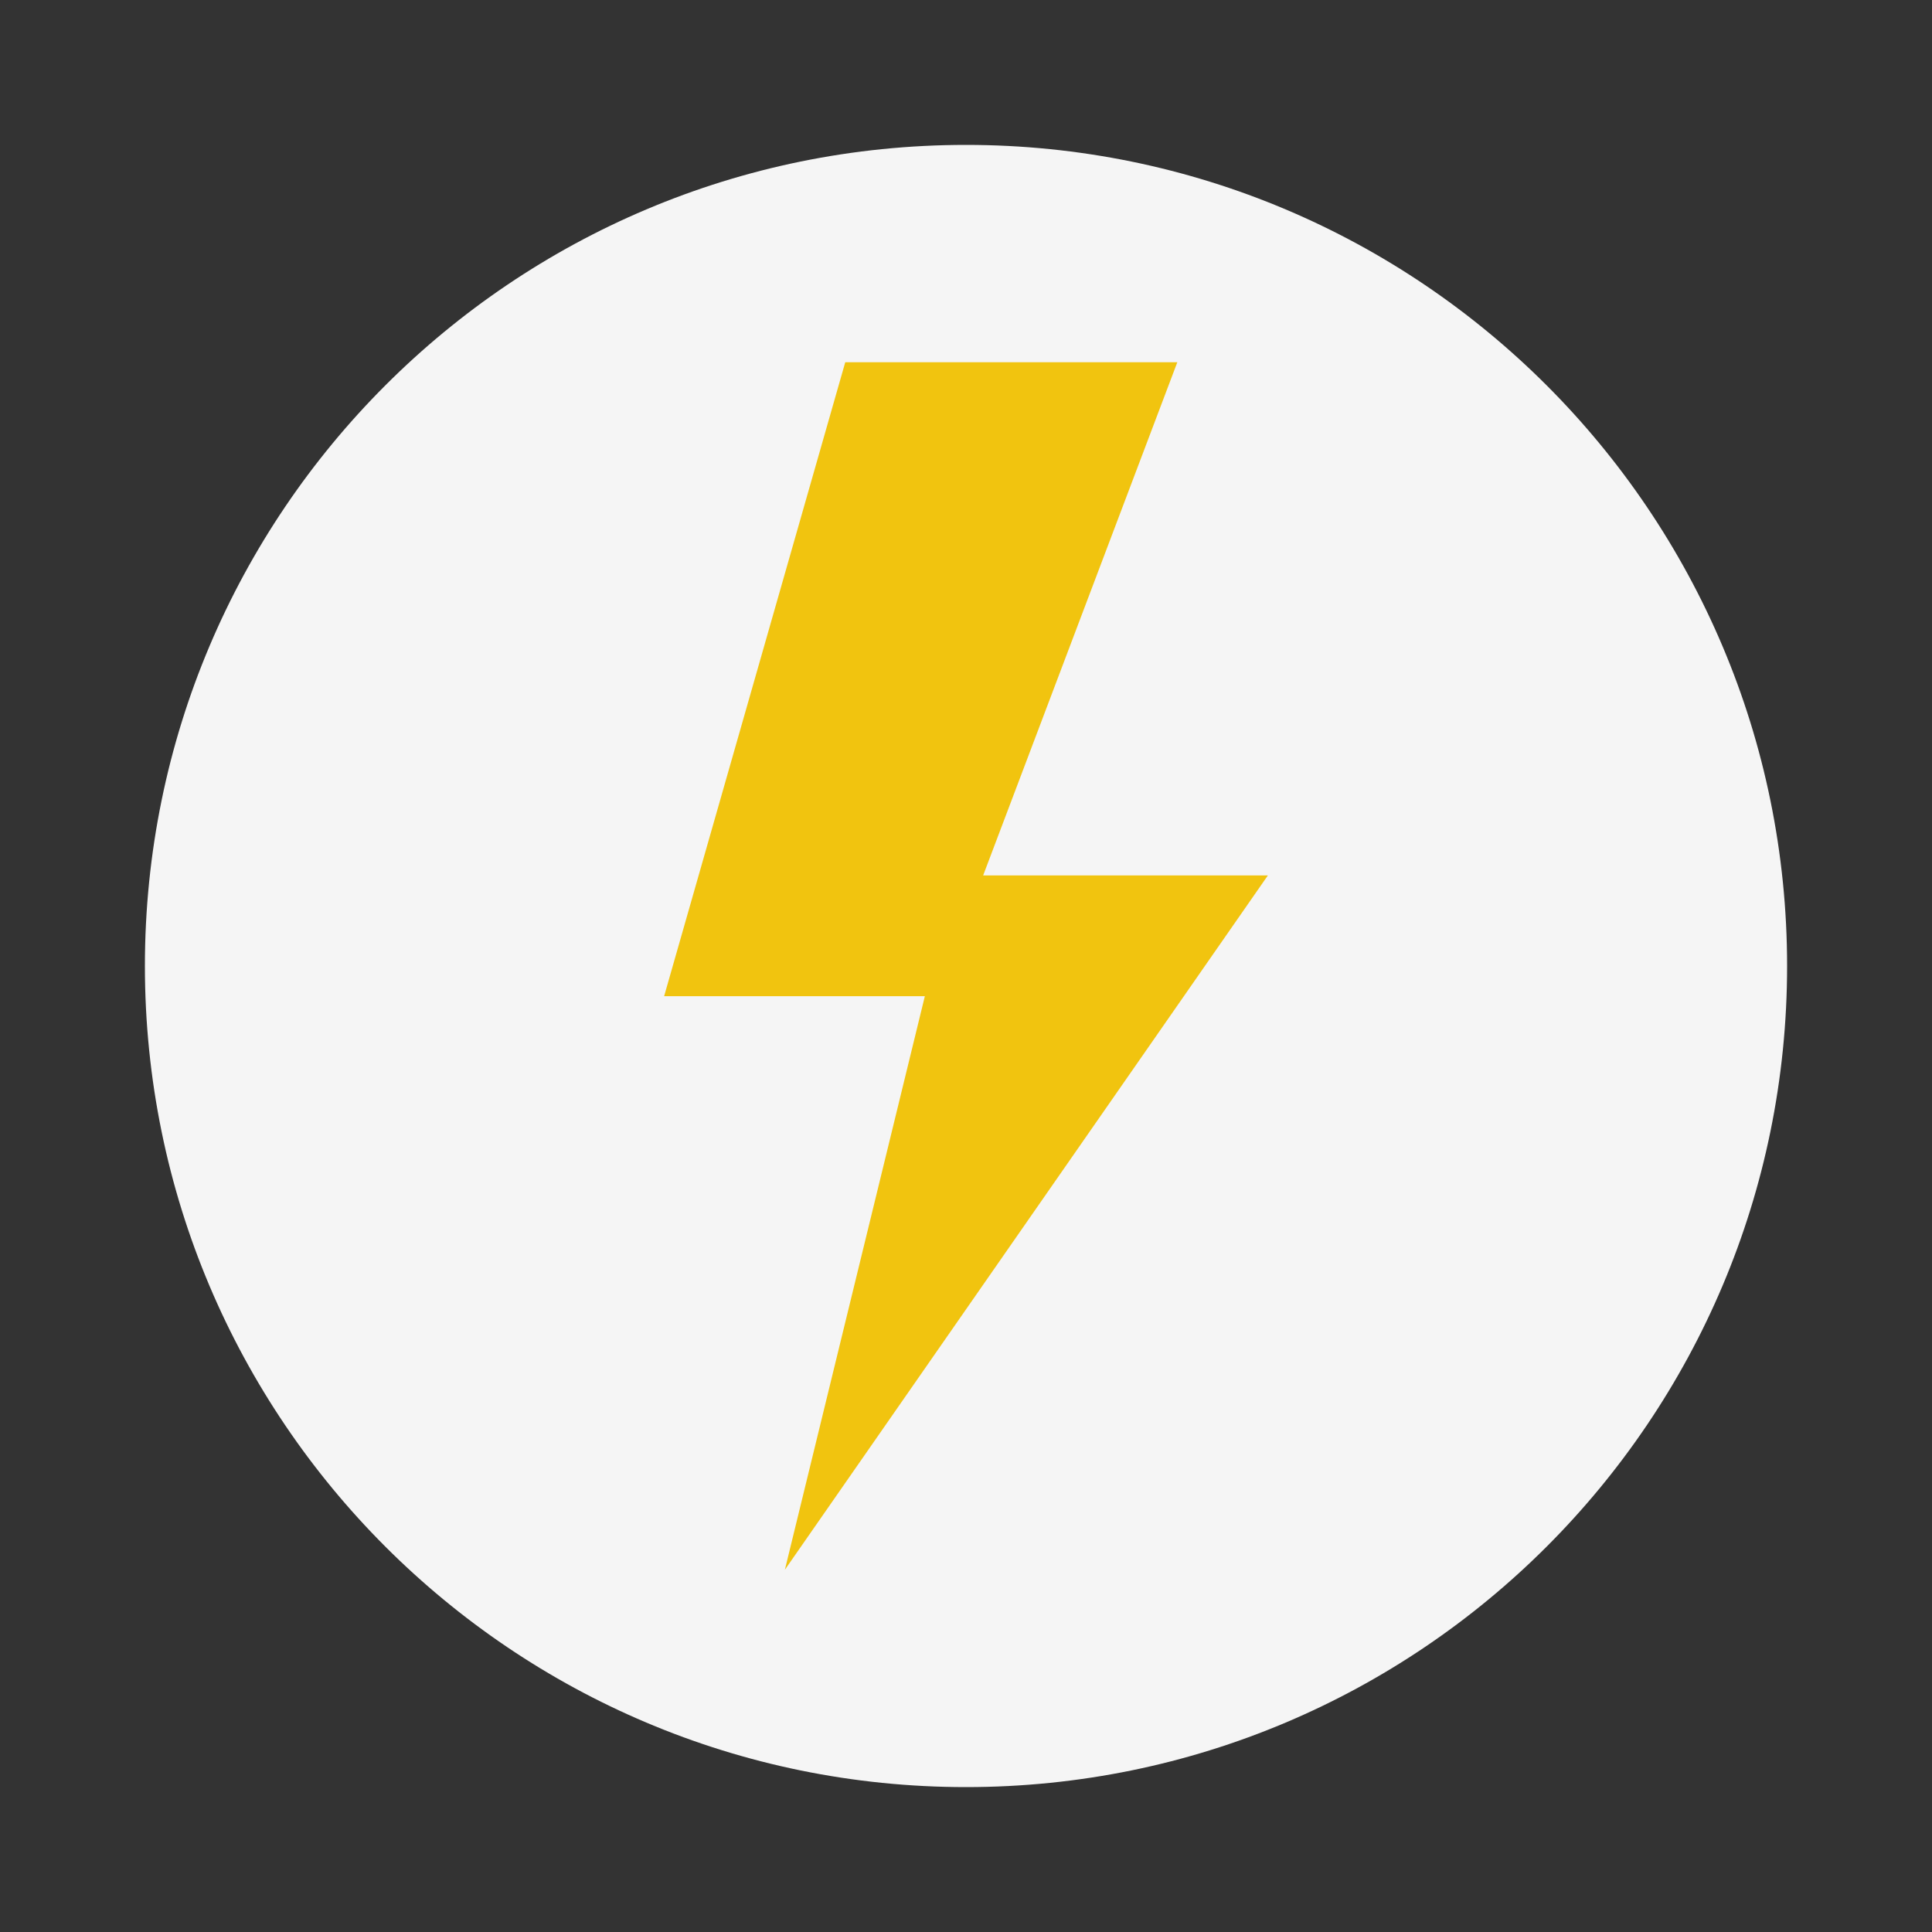 <?xml version="1.0" encoding="UTF-8"?>
<svg xmlns="http://www.w3.org/2000/svg" xmlns:xlink="http://www.w3.org/1999/xlink" viewBox="0 0 40 40" width="40px" height="40px">
<rect x="0" y="0" width="40" height="40" fill="#333333" stroke="none"/>
<g id="surface33311947">
<path style=" stroke:none;fill-rule:nonzero;fill:rgb(96.078%,96.078%,96.078%);fill-opacity:1;" d="M 20 37 C 10.609 37 3 29.391 3 20 C 3 10.609 10.609 3 20 3 C 29.391 3 37 10.609 37 20 C 37 29.391 29.391 37 20 37 Z M 20 37 "/>
<path style=" stroke:none;fill-rule:nonzero;fill:rgb(94.51%,76.863%,5.882%);fill-opacity:1;" d="M 26.25 18.125 L 20.355 18.125 L 24.375 7.5 L 17.5 7.5 L 13.75 20.625 L 19.148 20.625 L 16.25 32.5 Z M 26.25 18.125 "/>
</g>
</svg>
